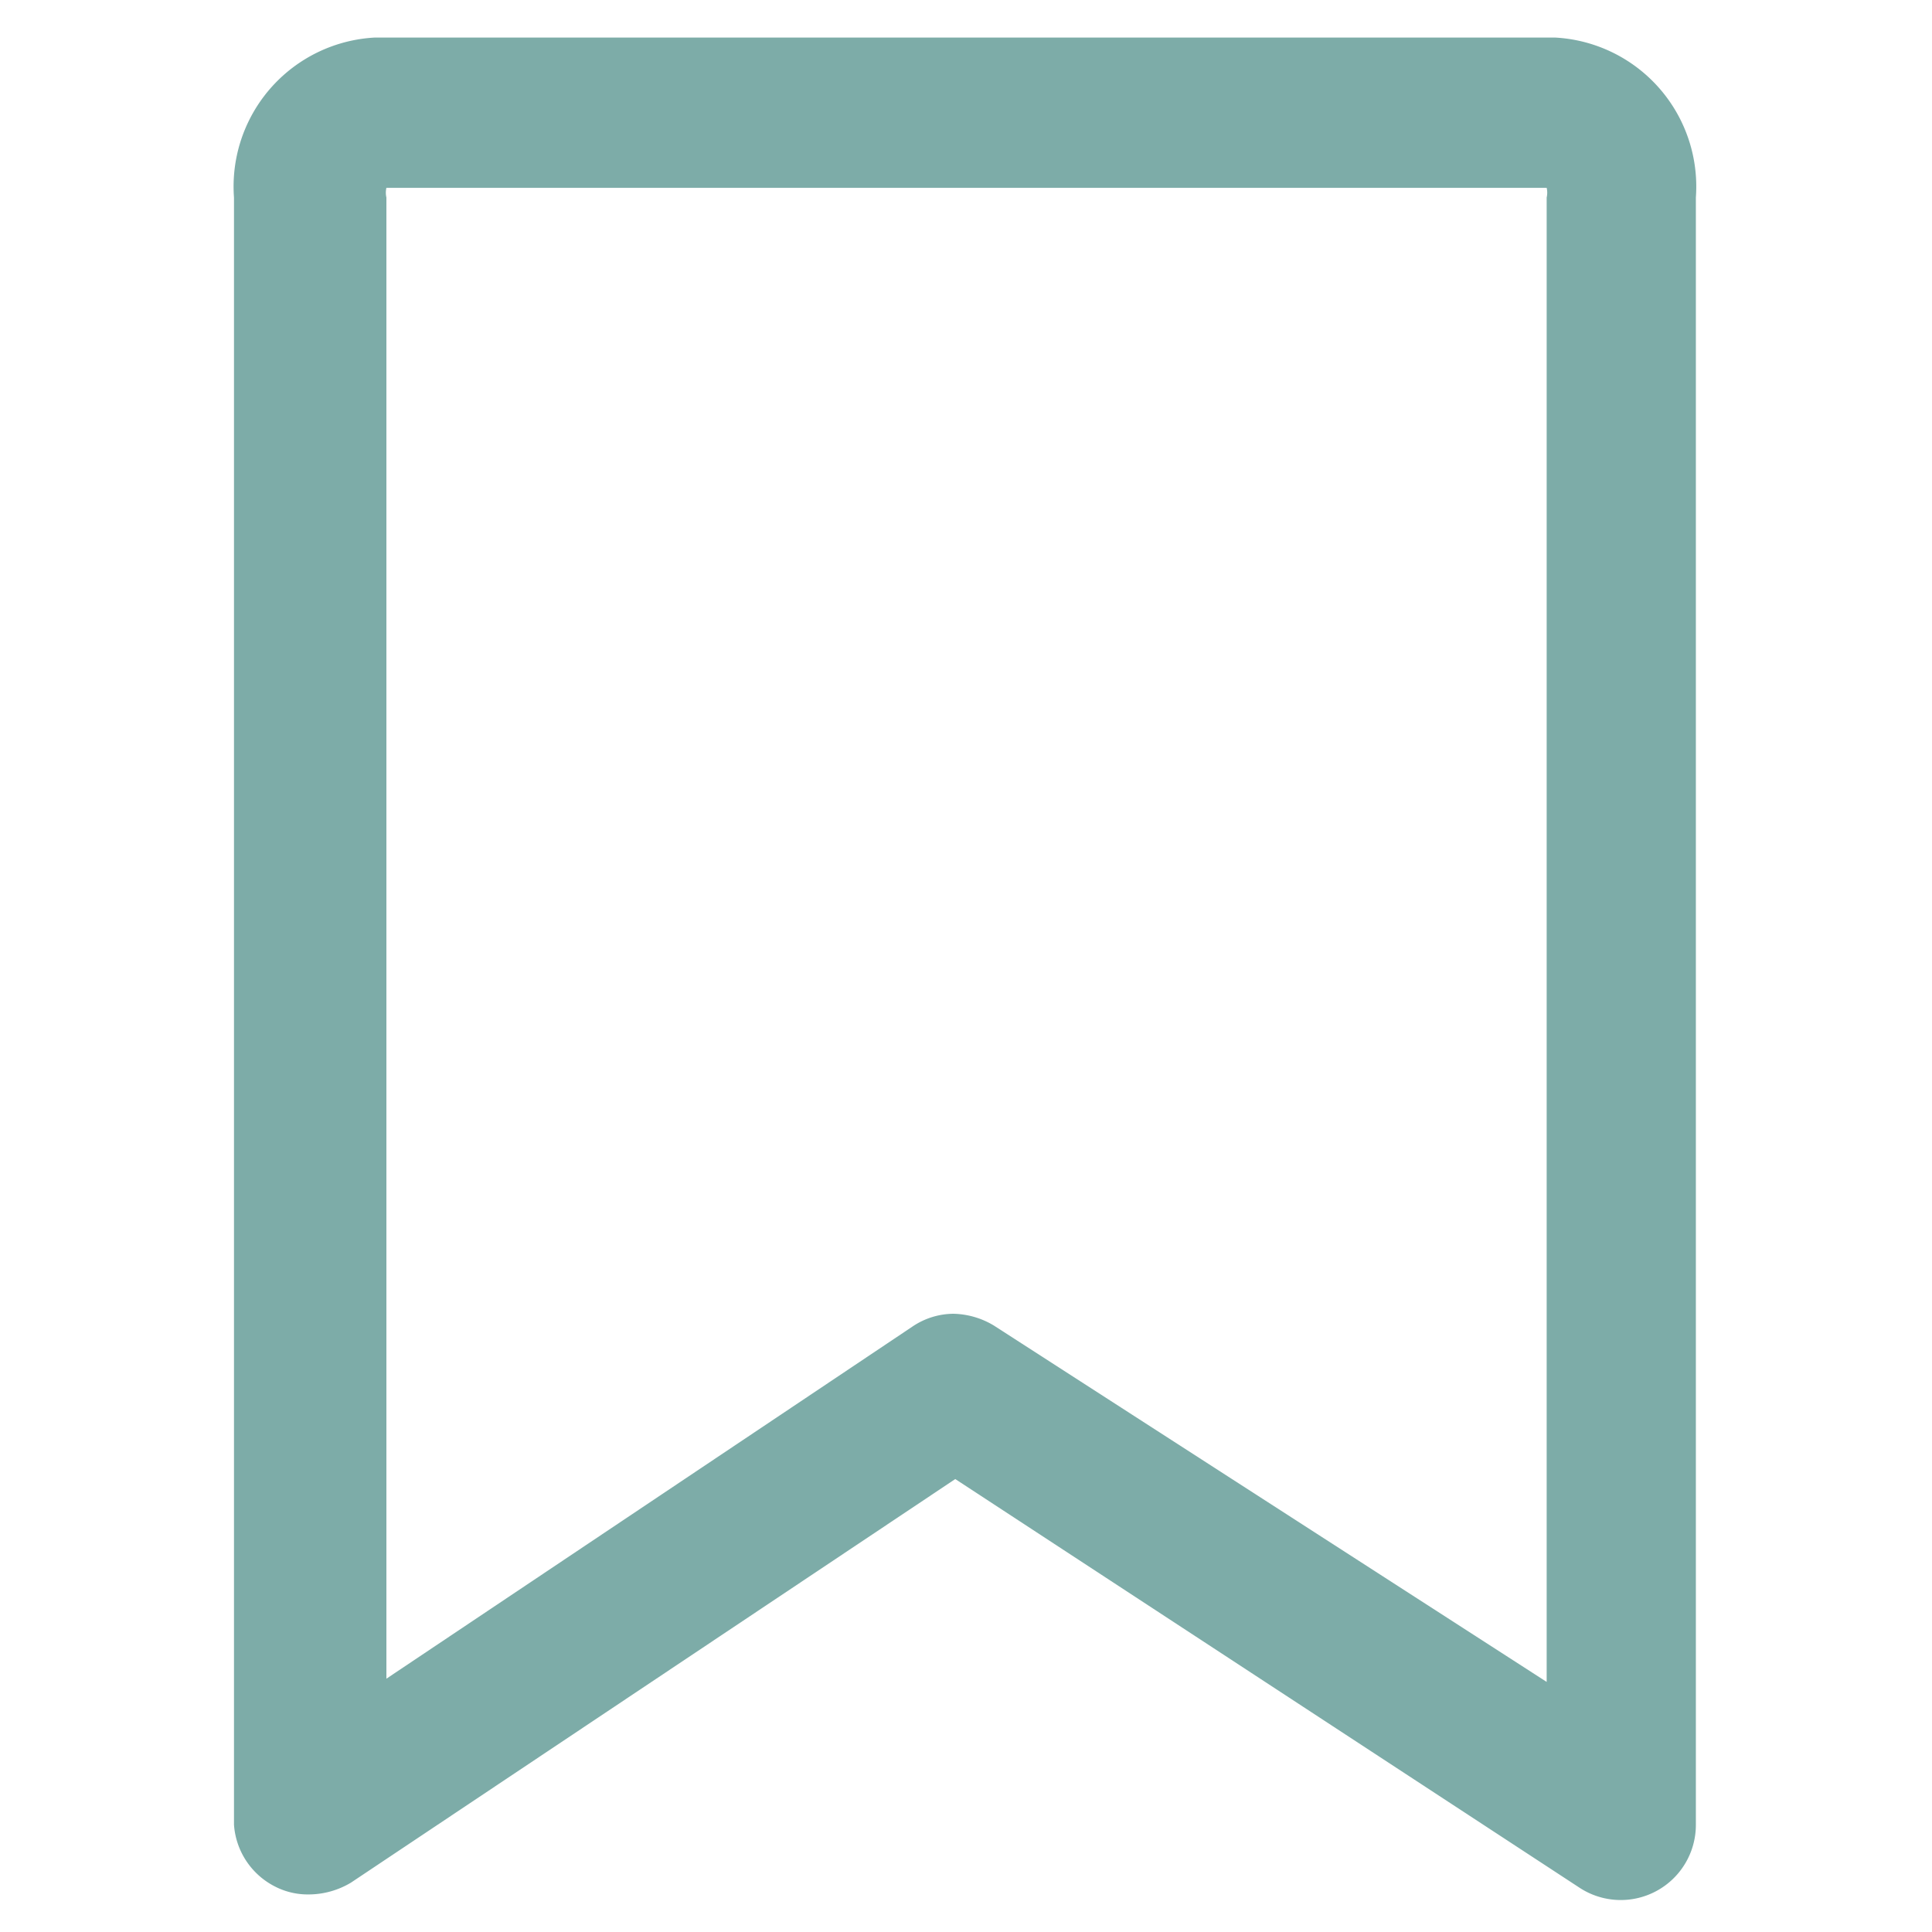 <svg xmlns="http://www.w3.org/2000/svg" viewBox="0 0 18 18"><title>iconsnew</title><g id="e0ca5d3f-b85f-4344-ad9c-c3c5163ca850" data-name="Layer 1"><path d="M2.88,17.65a.67.67,0,0,1-.33-.08A.7.7,0,0,1,2.18,17V1.84A1.39,1.39,0,0,1,3.49.35h11a1.39,1.39,0,0,1,1.31,1.49V17a.7.7,0,0,1-1.08.59L8.9,13.78,3.27,17.54A.77.77,0,0,1,2.88,17.65Zm6-5.41a.76.76,0,0,1,.38.11l5.15,3.32V1.84a.2.2,0,0,0,0-.09H3.6a.2.2,0,0,0,0,.09v13.8L8.5,12.36A.69.69,0,0,1,8.89,12.24Z" style="fill:#7daca8"/></g></svg>